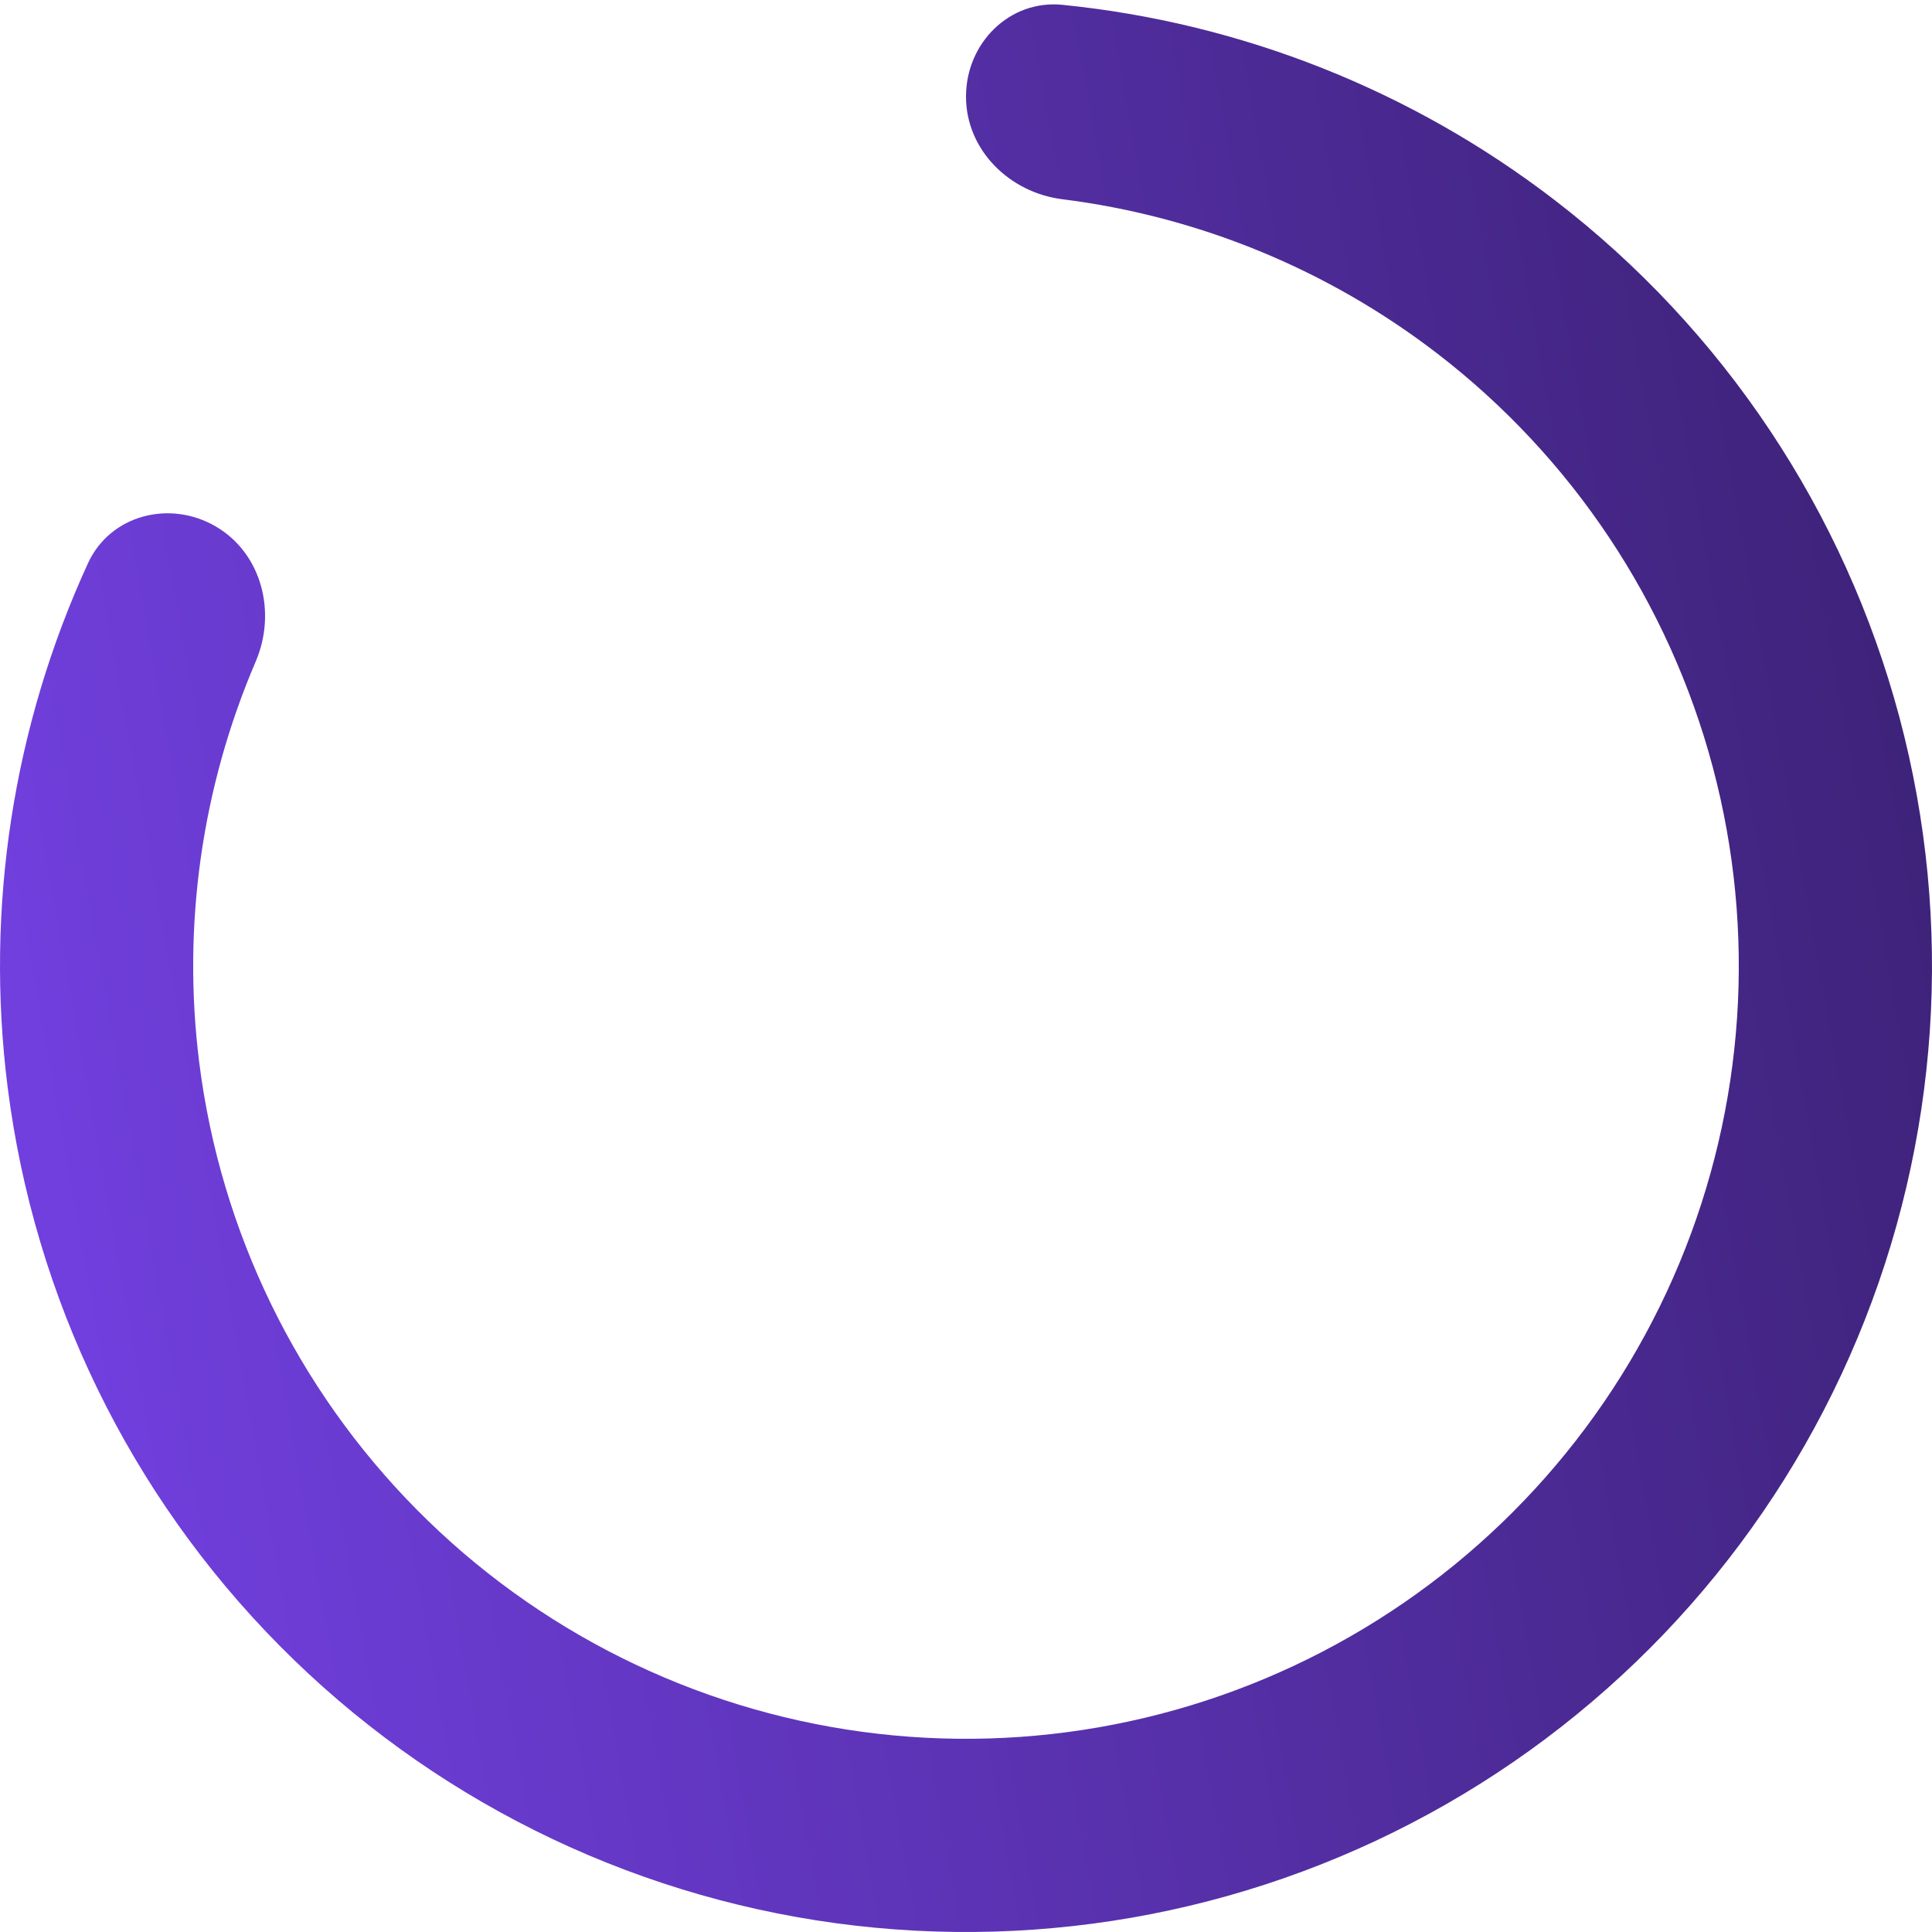 <svg width="54" height="54" viewBox="0 0 54 54" fill="none" xmlns="http://www.w3.org/2000/svg">
<path d="M27 2.7C27 1.209 28.212 -0.014 29.696 0.135C34.683 0.635 39.452 2.517 43.454 5.593C48.172 9.219 51.56 14.303 53.091 20.053C54.622 25.804 54.211 31.899 51.92 37.392C49.63 42.885 45.589 47.467 40.425 50.426C35.262 53.385 29.266 54.555 23.369 53.755C17.472 52.955 12.005 50.228 7.817 46C3.629 41.772 0.956 36.279 0.212 30.375C-0.419 25.367 0.368 20.301 2.458 15.745C3.079 14.39 4.747 13.962 6.033 14.716C7.32 15.47 7.735 17.119 7.147 18.49C5.64 22.005 5.087 25.873 5.569 29.7C6.164 34.423 8.303 38.818 11.654 42.2C15.004 45.583 19.378 47.764 24.095 48.404C28.813 49.044 33.61 48.108 37.74 45.74C41.871 43.373 45.104 39.708 46.936 35.314C48.768 30.92 49.098 26.043 47.873 21.443C46.648 16.842 43.938 12.775 40.163 9.874C37.105 7.524 33.488 6.045 29.693 5.569C28.213 5.383 27 4.191 27 2.7Z" fill="url(#paint0_linear_3020_5039)"/>
<defs>
<linearGradient id="paint0_linear_3020_5039" x1="54" y1="17.796" x2="2.57057e-06" y2="27.485" gradientUnits="userSpaceOnUse">
<stop stop-color="#3D2278"/>
<stop offset="1" stop-color="#713FDE"/>
</linearGradient>
</defs>
</svg>
